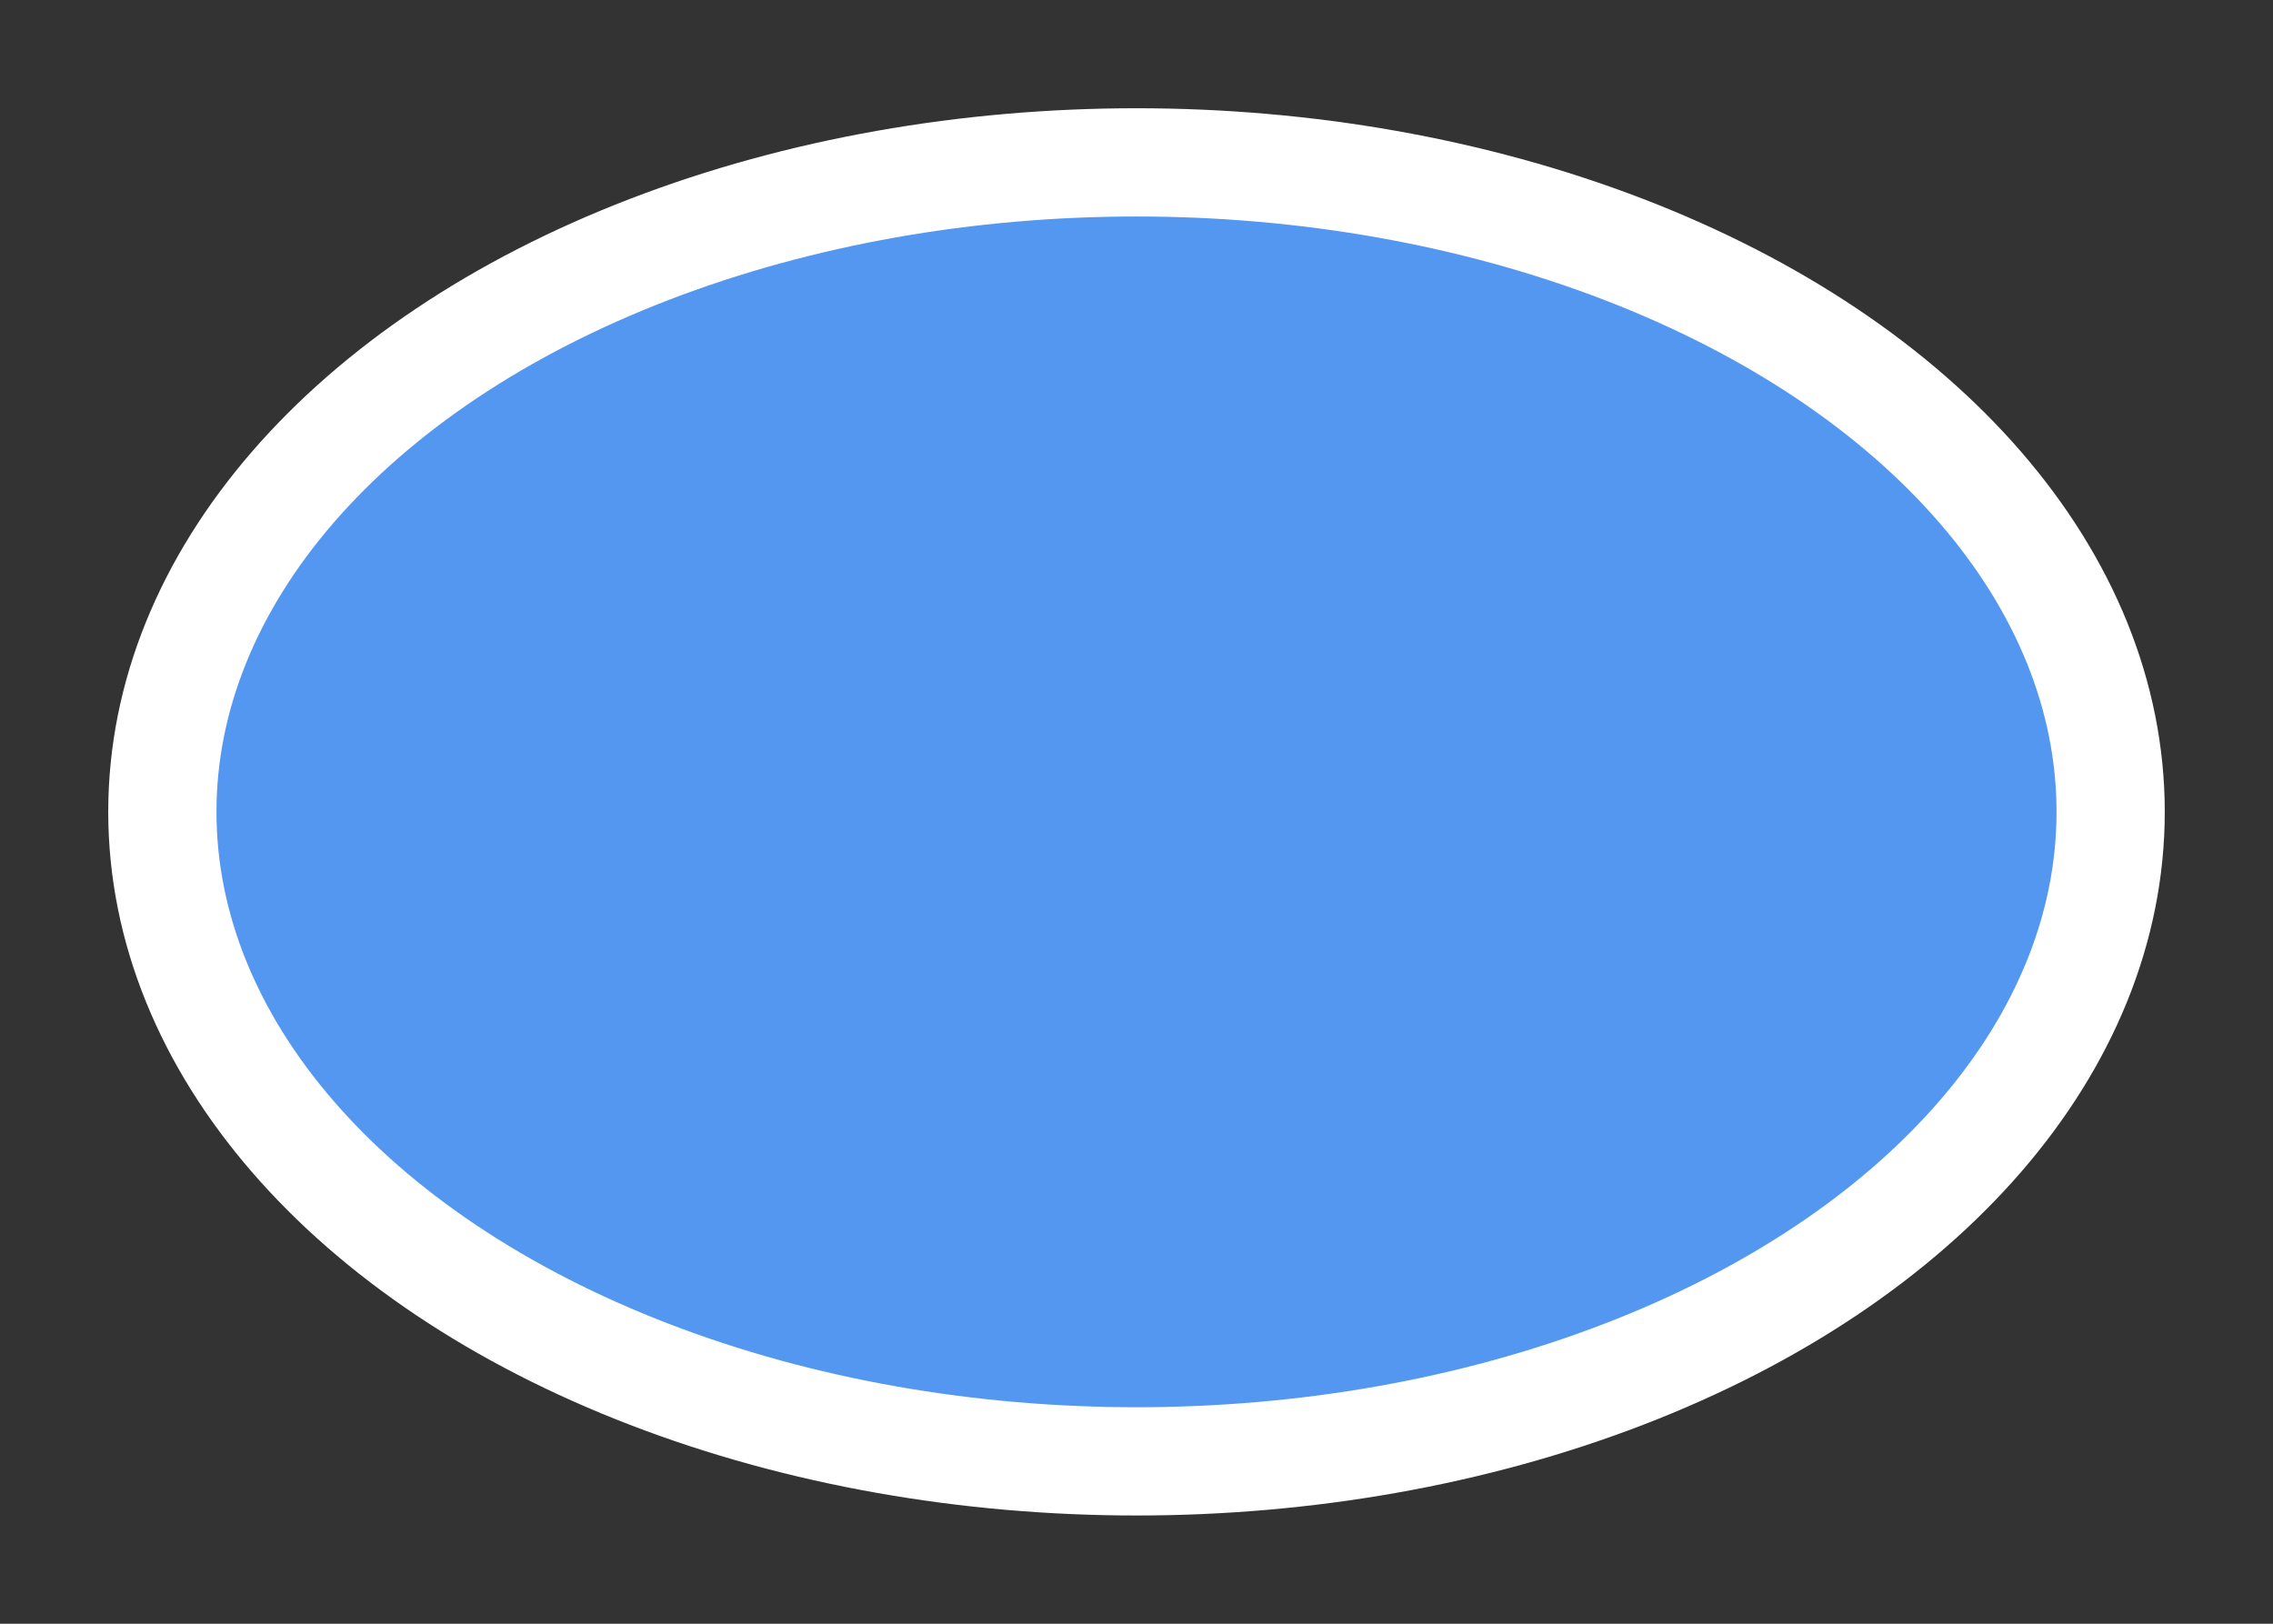 <svg width="21" height="15" viewBox="0 0 21 15" fill="none" xmlns="http://www.w3.org/2000/svg">
<rect x="0" y="0" width="21" height="15" fill="#333333" stroke="none"/>
<g id="day / oval_01">
<g id="oval_base">
<g id="stretchable-items">
<ellipse id="shape01" cx="10.5" cy="7.5" rx="9" ry="6" fill="#5397F0" stroke="white" stroke-linejoin="round"/>
</g>
</g>
</g>
</svg>
